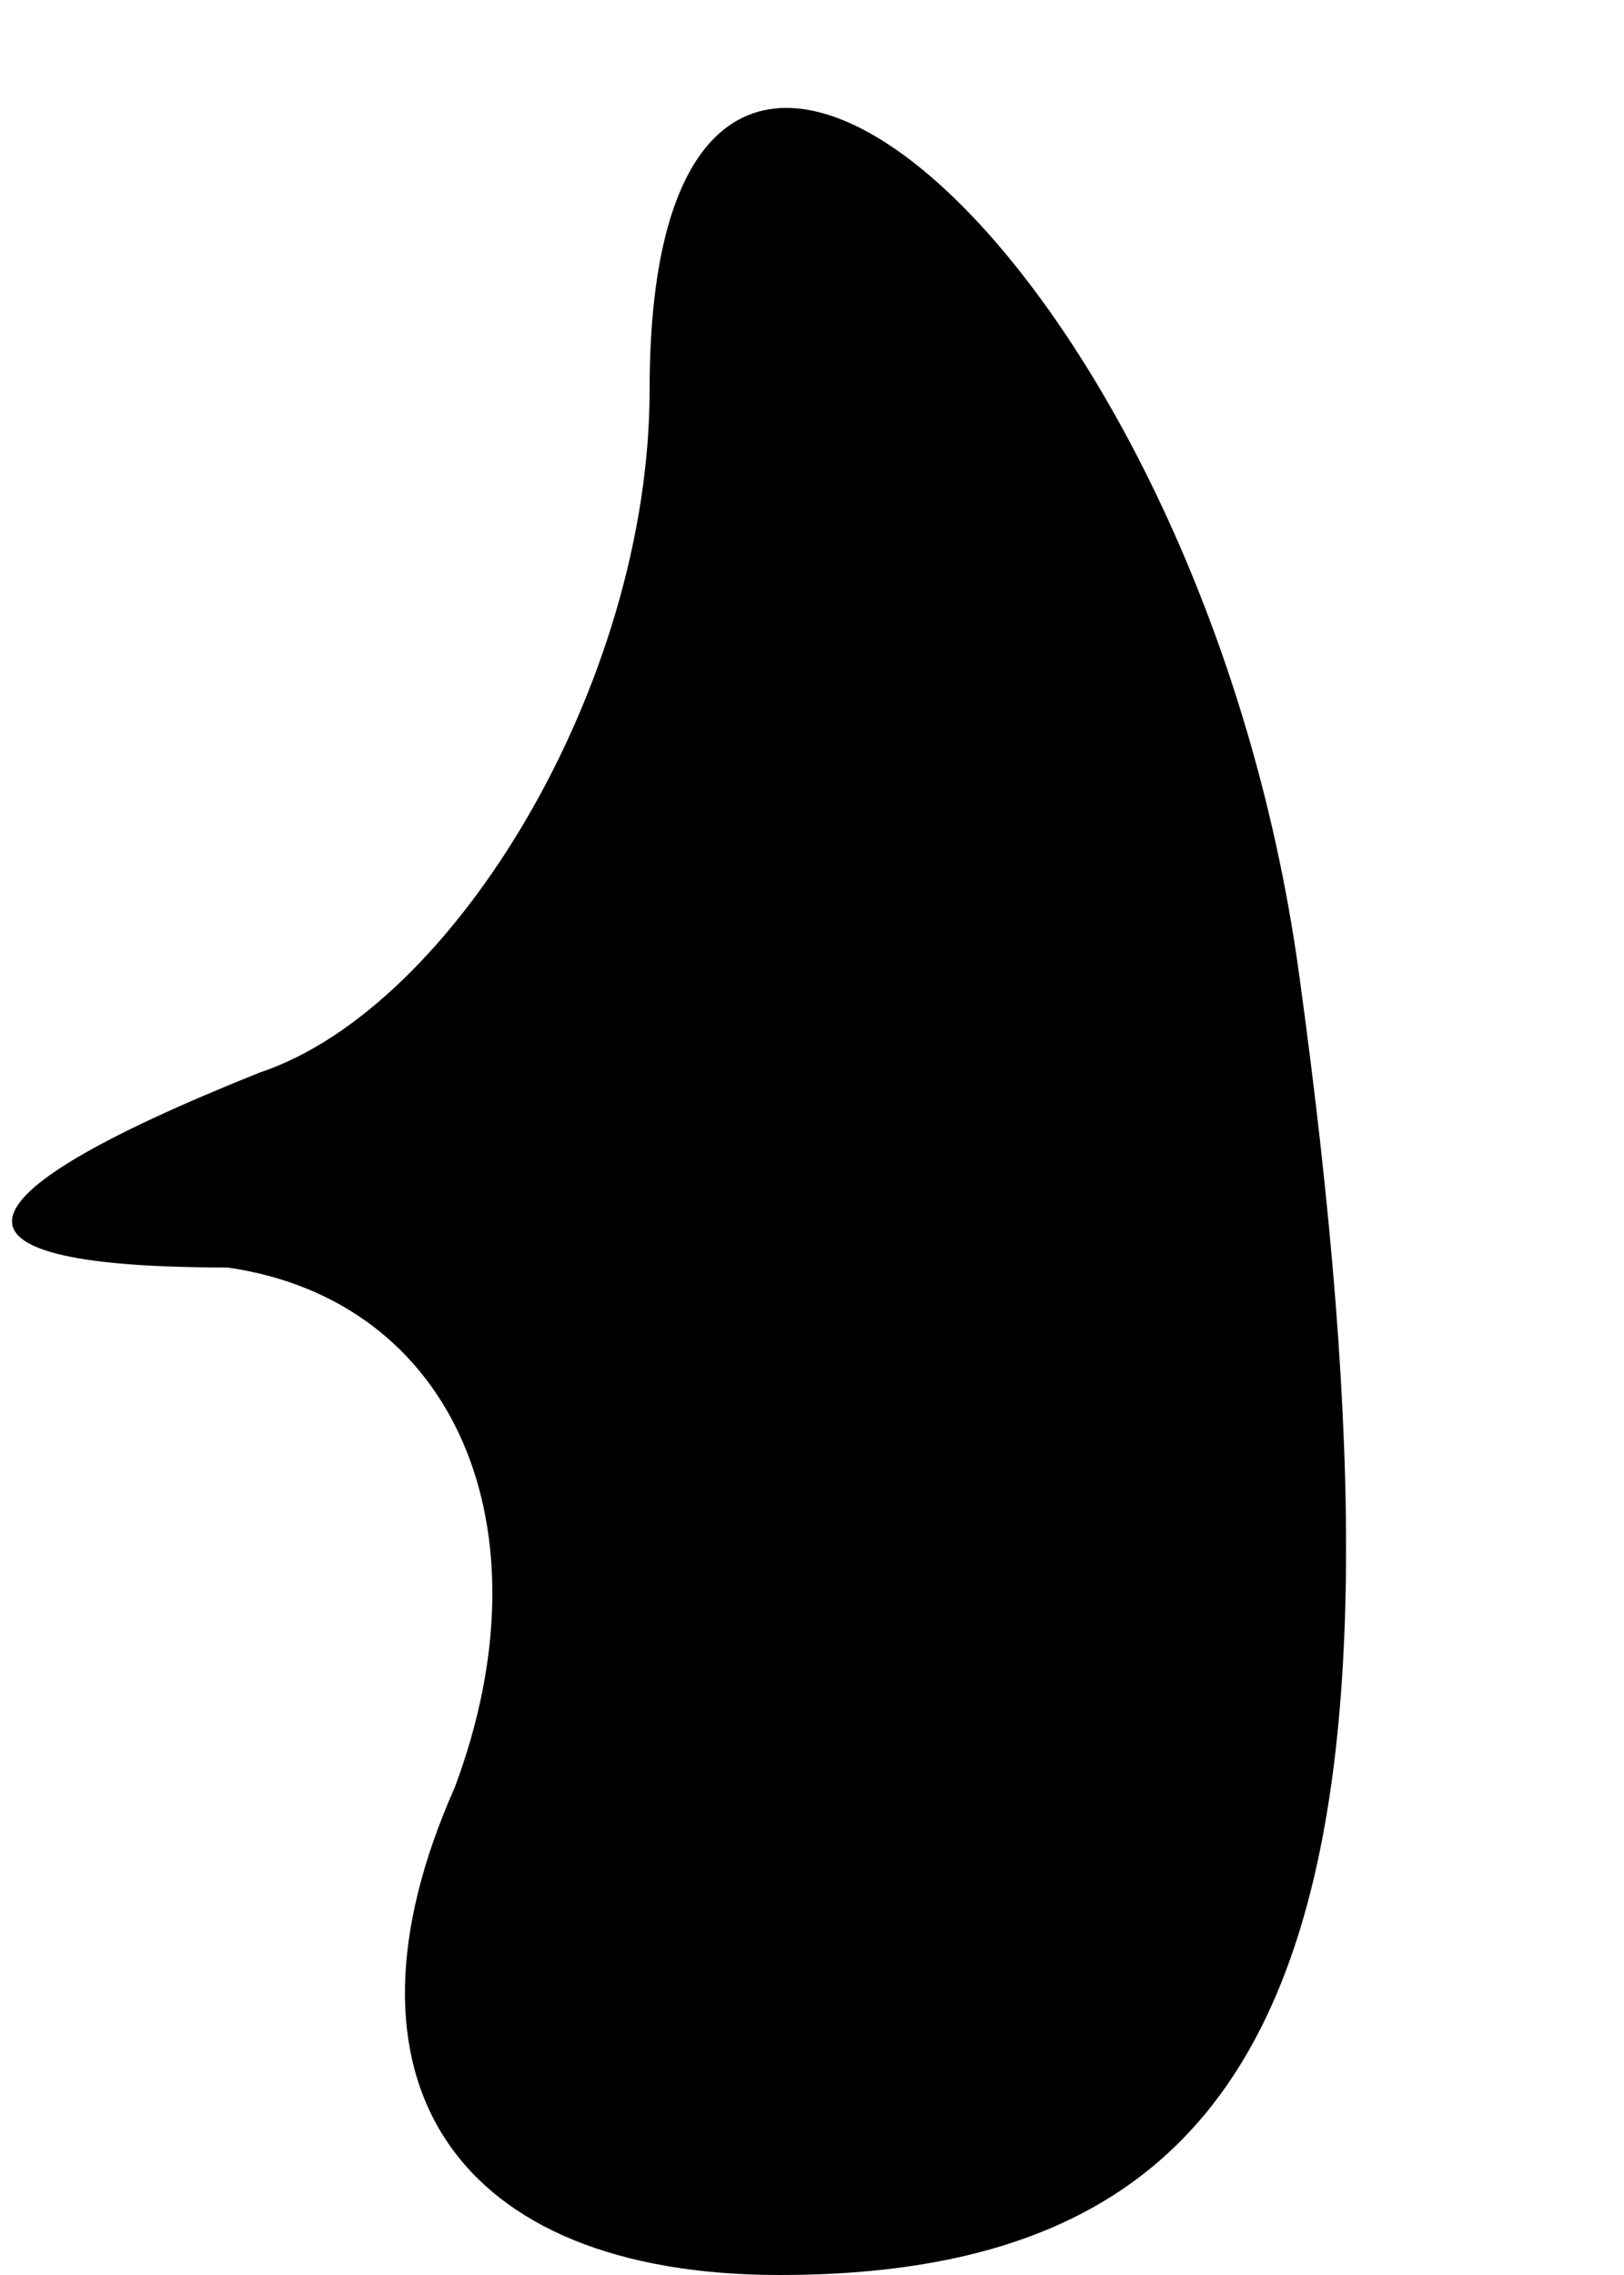 <?xml version="1.0" standalone="no"?>
<!DOCTYPE svg PUBLIC "-//W3C//DTD SVG 20010904//EN"
 "http://www.w3.org/TR/2001/REC-SVG-20010904/DTD/svg10.dtd">
<svg version="1.0" xmlns="http://www.w3.org/2000/svg"
 width="5pt" height="7pt" viewBox="0 0 5 7"
 preserveAspectRatio="xMidYMid meet">
<g transform="translate(0,7) scale(0.1,-0.1)"
fill="#000000" stroke="none">
<path fill="#000000" stroke="none" d="M20 58 c0 -9 -6 -19 -12 -21 -10 -4
-10 -6 -1 -6 7 -1 10 -8 7 -16 -4 -9 0 -15 10 -15 16 0 20 11 16 40 -3 22 -20
37 -20 18z"/>
</g>
</svg>
